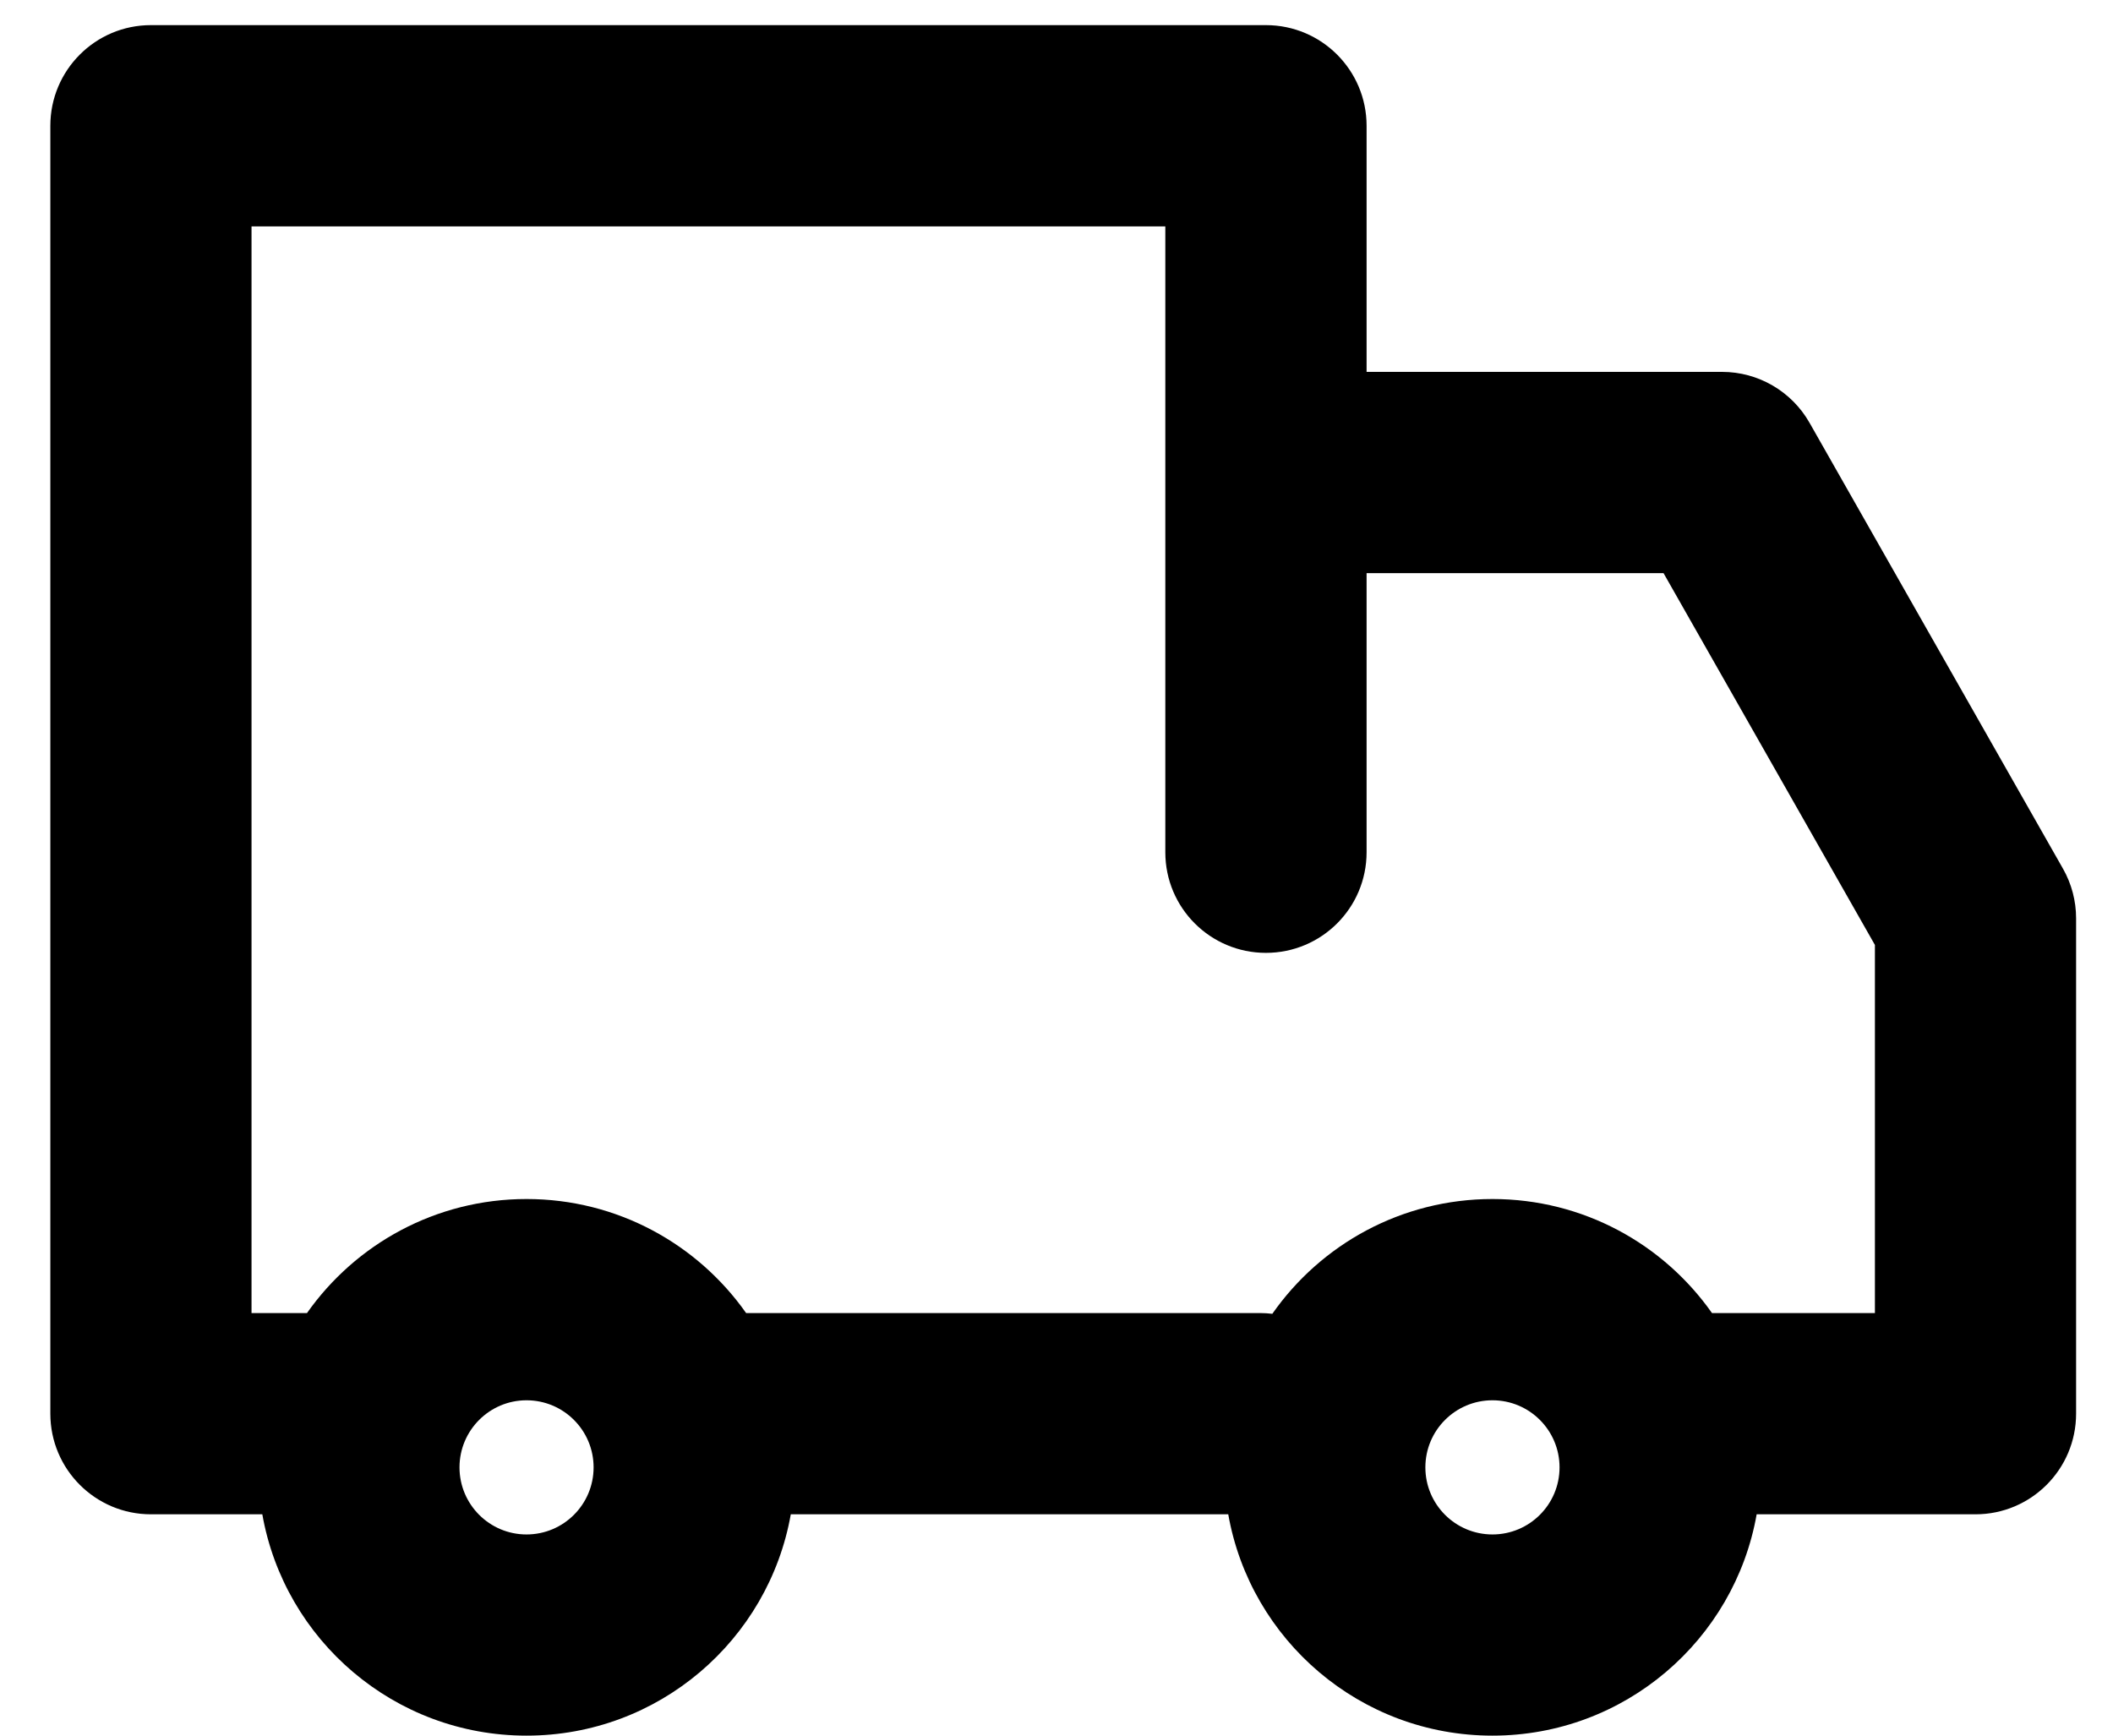 <svg width="28" height="23" viewBox="0 0 28 23" fill="currentColor" xmlns="http://www.w3.org/2000/svg">
<path fill-rule="evenodd" clip-rule="evenodd" d="M2 0.333C1.264 0.333 0.667 0.93 0.667 1.667V18.733C0.667 19.47 1.264 20.067 2 20.067H3.476C3.77 21.734 5.226 23 6.977 23C8.729 23 10.184 21.734 10.479 20.067H16.276C16.57 21.734 18.026 23 19.777 23C21.528 23 22.984 21.734 23.278 20.067H26.178C26.914 20.067 27.511 19.47 27.511 18.733V12.169C27.511 11.938 27.451 11.711 27.337 11.511L23.979 5.603C23.742 5.186 23.299 4.928 22.82 4.928H18.109V1.667C18.109 0.93 17.512 0.333 16.775 0.333H2ZM19.777 20.334C20.268 20.334 20.666 19.936 20.666 19.445C20.666 18.954 20.268 18.556 19.777 18.556C19.286 18.556 18.888 18.954 18.888 19.445C18.888 19.936 19.286 20.334 19.777 20.334ZM6.977 20.334C7.468 20.334 7.866 19.936 7.866 19.445C7.866 18.954 7.468 18.556 6.977 18.556C6.487 18.556 6.089 18.954 6.089 19.445C6.089 19.936 6.487 20.334 6.977 20.334ZM24.845 17.4V12.522L22.044 7.595H18.109V11.294C18.109 12.031 17.512 12.627 16.775 12.627C16.039 12.627 15.442 12.031 15.442 11.294V3H3.333V17.4H4.068C4.712 16.486 5.775 15.889 6.977 15.889C8.18 15.889 9.243 16.486 9.887 17.4H16.696C16.752 17.4 16.807 17.404 16.86 17.41C17.503 16.491 18.57 15.889 19.777 15.889C20.98 15.889 22.043 16.486 22.686 17.4H24.845Z" fill="currentColor"/>
</svg>